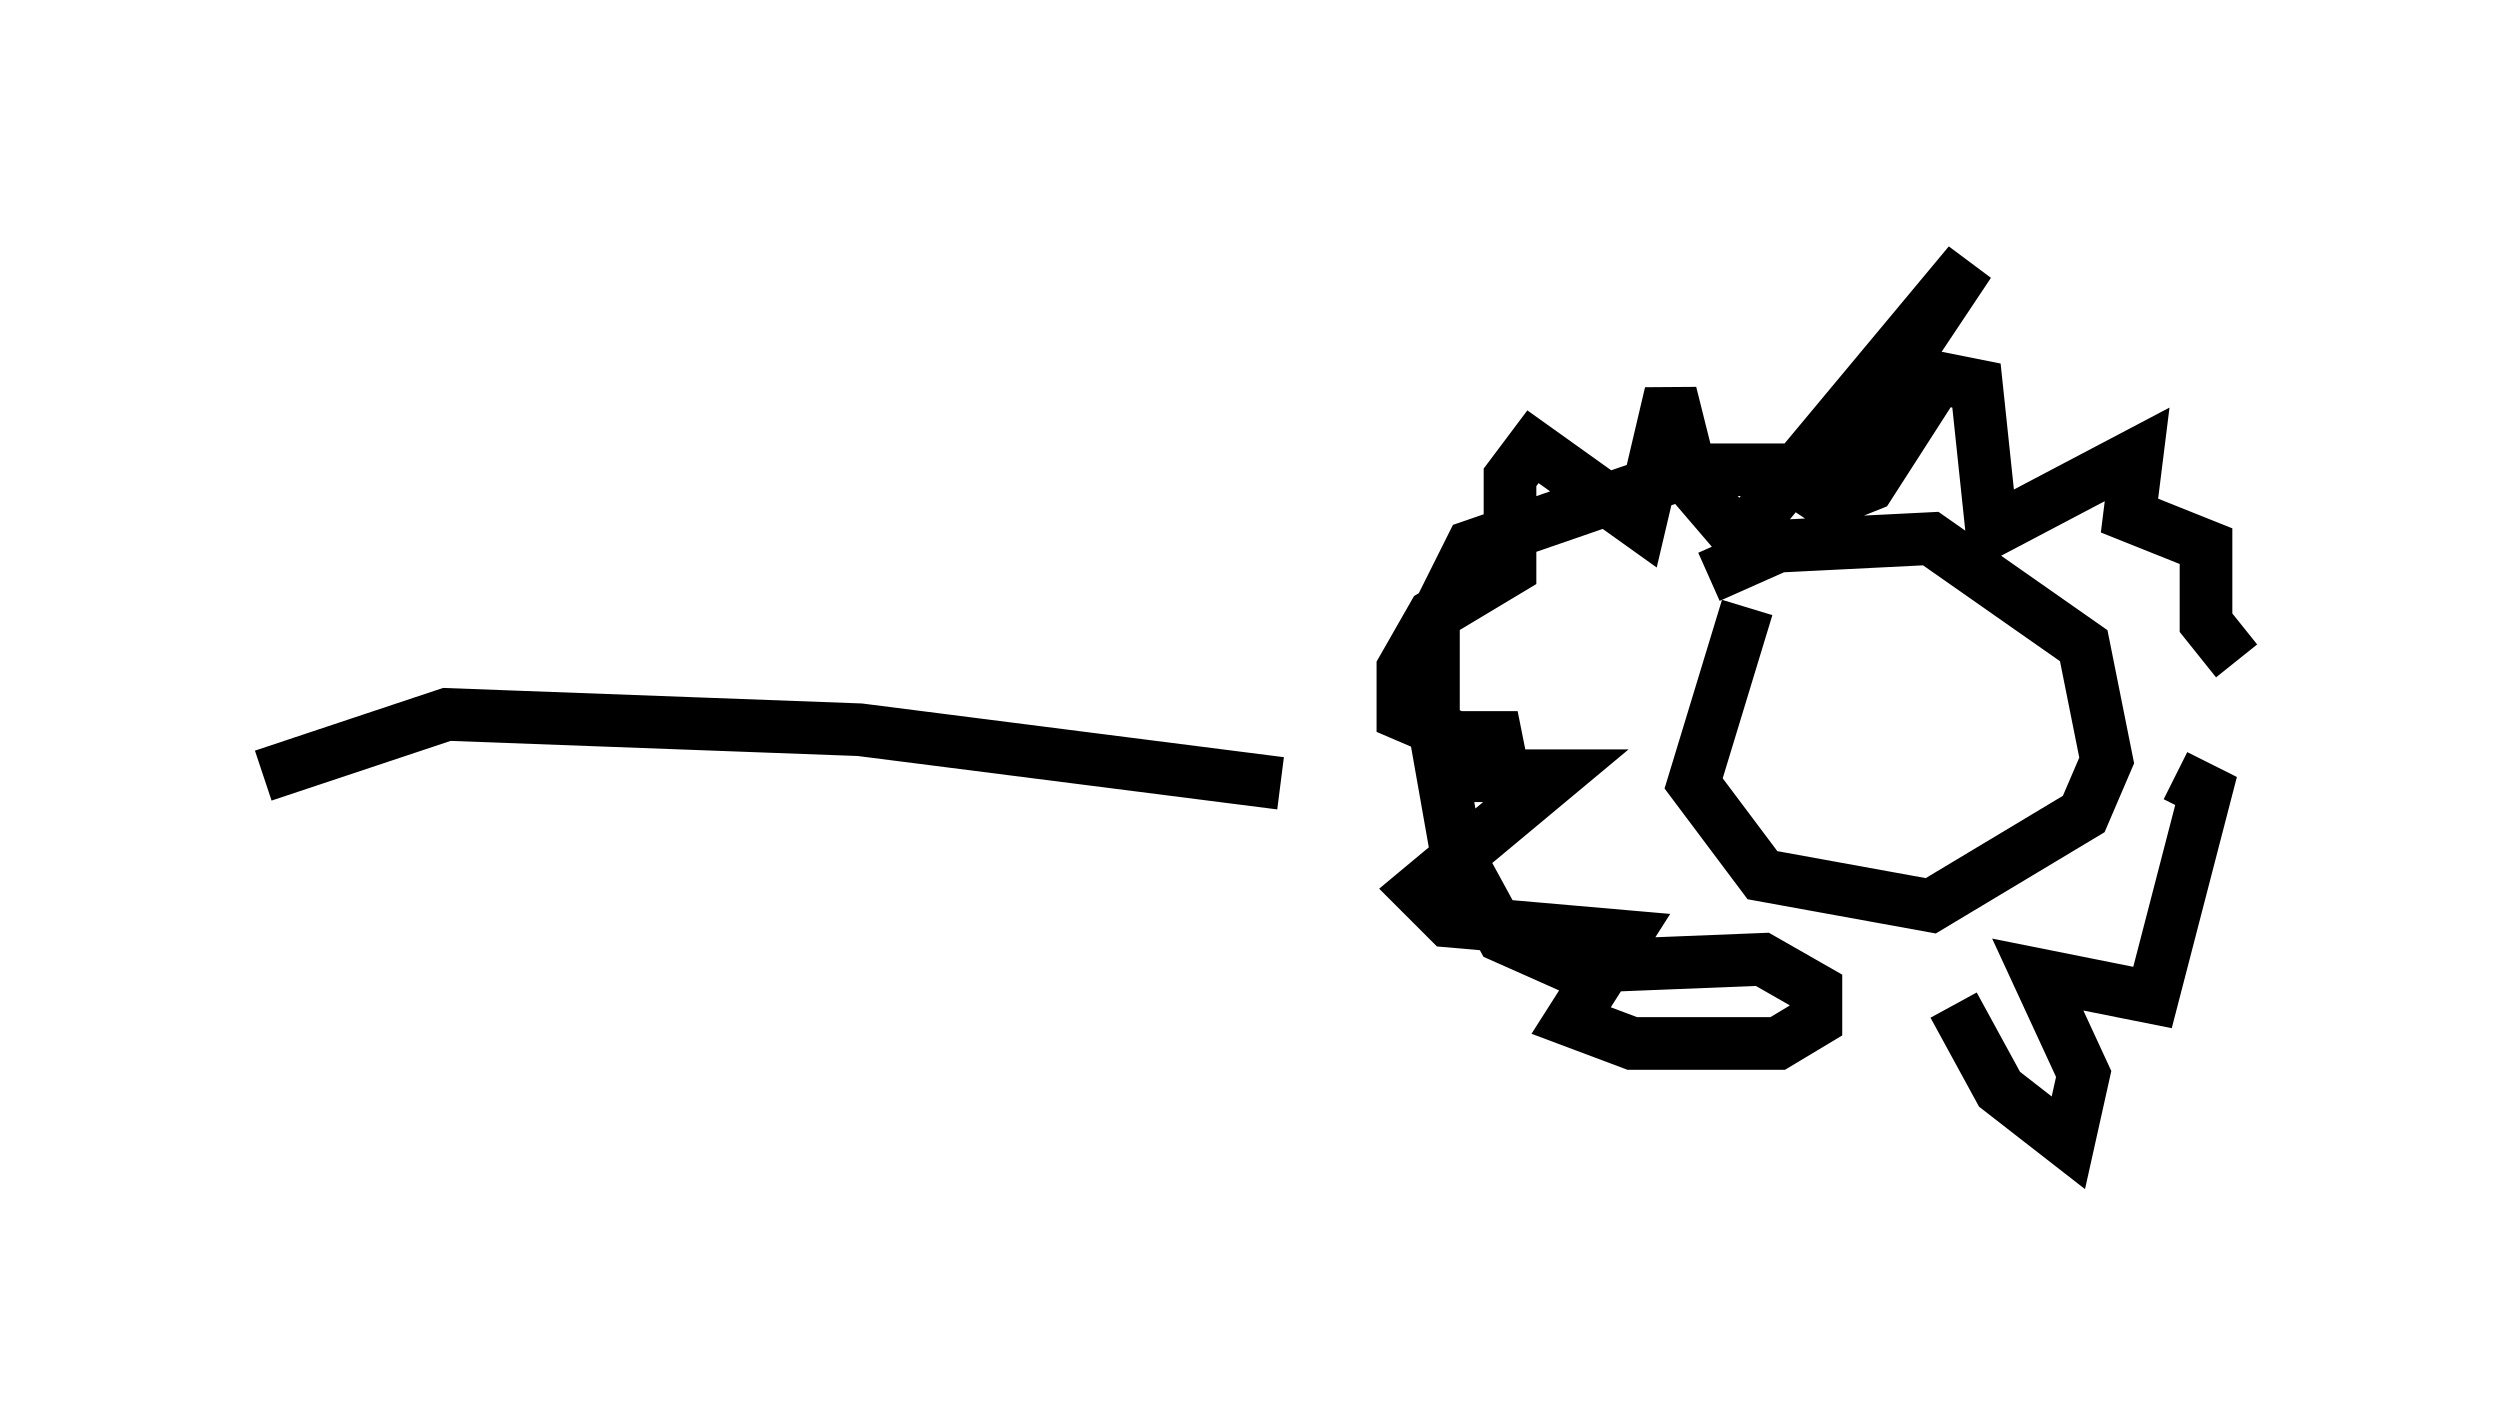 <?xml version="1.0" encoding="utf-8" ?>
<svg baseProfile="full" height="26.704" version="1.1" width="47.475" xmlns="http://www.w3.org/2000/svg" xmlns:ev="http://www.w3.org/2001/xml-events" xmlns:xlink="http://www.w3.org/1999/xlink"><defs /><rect fill="white" height="26.704" width="47.475" x="0" y="0" /><path d="M34.922, 10.81 m-1.743, 0.726 l-1.017, 3.341 1.307, 1.743 l3.196, 0.581 2.905, -1.743 l0.436, -1.017 -0.436, -2.179 l-2.905, -2.034 -2.905, 0.145 l-1.307, 0.581 m1.743, -1.162 l3.196, -4.793 -4.358, 5.229 l-0.872, -1.017 -0.436, -1.743 l-0.581, 2.469 -2.034, -1.453 l-0.436, 0.581 0.0, 1.743 l-1.453, 0.872 -0.581, 1.017 l0.0, 0.872 1.017, 0.436 l1.162, 0.0 -1.743, 0.726 l2.469, 0.0 -2.615, 2.179 l0.581, 0.581 3.341, 0.291 l-1.017, 1.598 1.162, 0.436 l2.76, 0.0 0.726, -0.436 l0.0, -0.581 -1.017, -0.581 l-3.631, 0.145 -1.307, -0.581 l-0.872, -1.598 -0.436, -2.469 l0.0, -1.888 0.726, -1.453 l4.212, -1.453 2.179, 0.0 l0.436, 0.581 0.726, -0.291 l1.307, -2.034 0.726, 0.145 l0.291, 2.76 2.76, -1.453 l-0.145, 1.162 1.453, 0.581 l0.0, 1.453 0.581, 0.726 m-5.374, 6.536 l0.872, 1.598 1.307, 1.017 l0.291, -1.307 -0.872, -1.888 l2.179, 0.436 1.017, -3.922 l-0.581, -0.291 m-16.994, 0.145 l-7.989, -1.017 -7.844, -0.291 l-3.486, 1.162 " fill="none" stroke="black" stroke-width="1" /></svg>